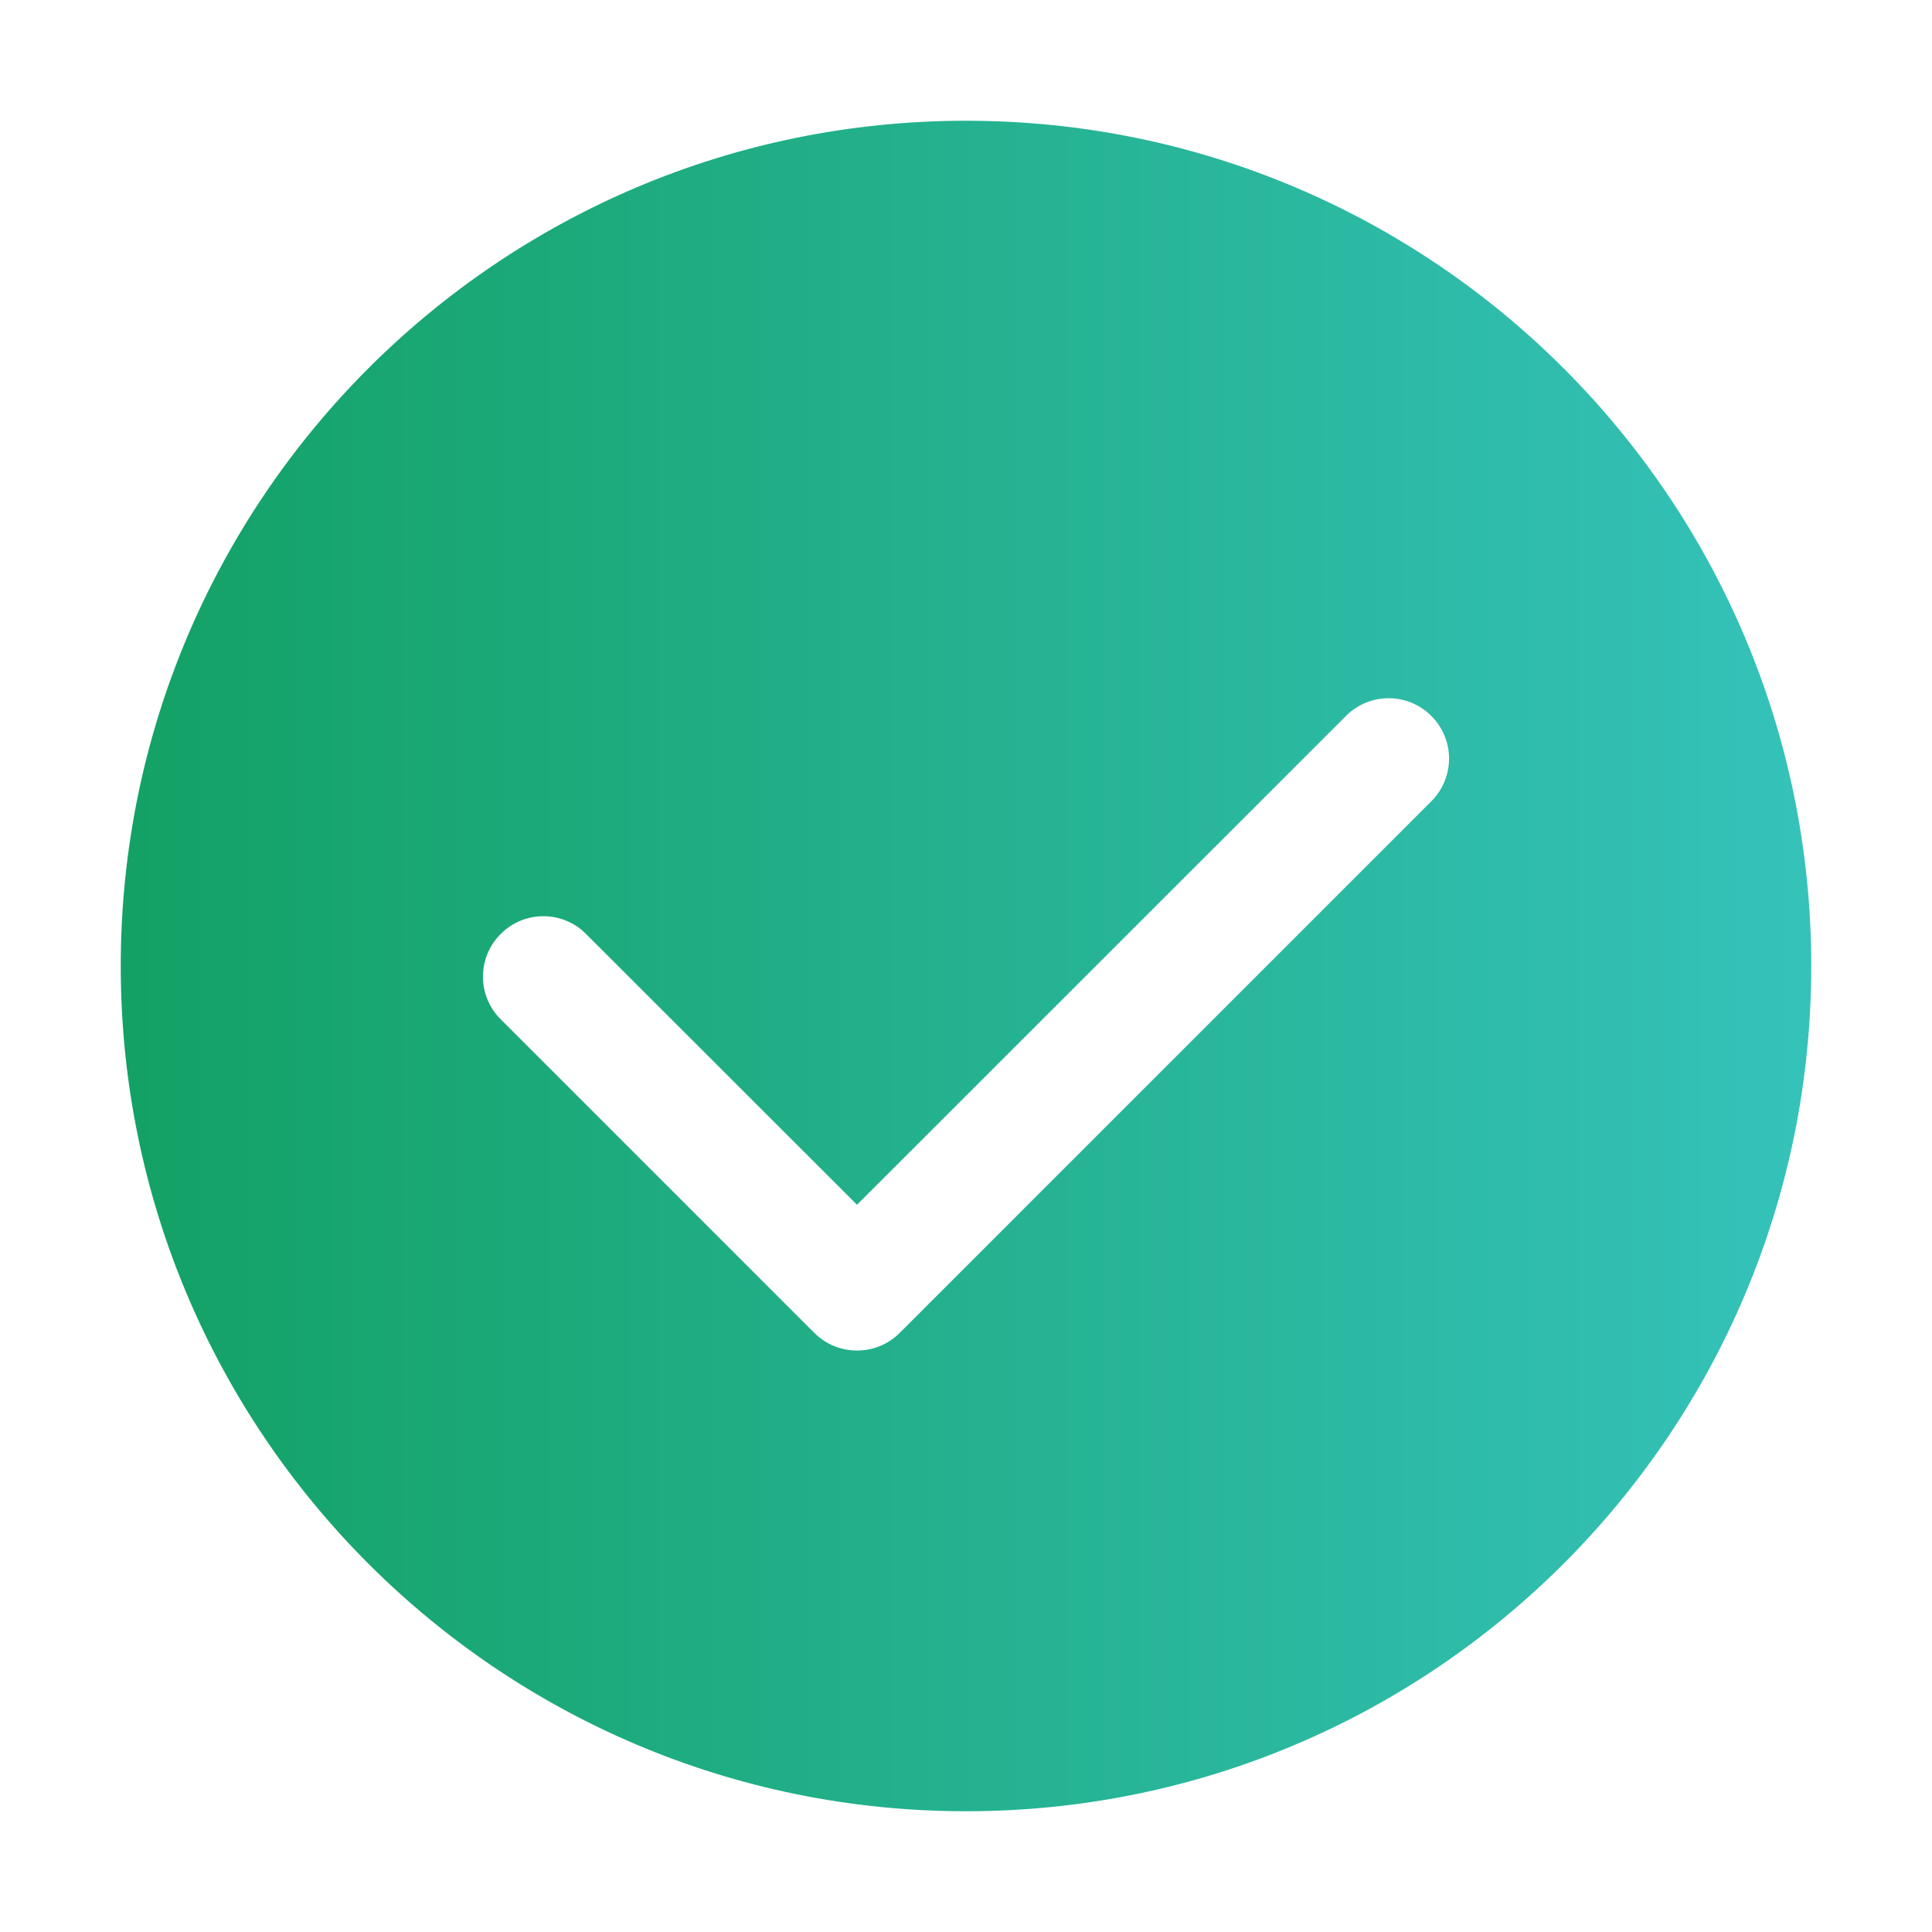 <svg width="12" height="12" viewBox="0 0 12 12" fill="none" xmlns="http://www.w3.org/2000/svg">
<path fill-rule="evenodd" clip-rule="evenodd" d="M6 0.75C8.899 0.75 11.25 3.101 11.25 6C11.25 8.899 8.899 11.25 6 11.25C3.101 11.25 0.75 8.899 0.75 6C0.75 3.101 3.101 0.75 6 0.75ZM8.36 4.447L5.323 7.483L3.64 5.801C3.494 5.654 3.256 5.654 3.11 5.801C2.963 5.947 2.963 6.185 3.11 6.331L5.058 8.279C5.204 8.425 5.442 8.425 5.588 8.279L8.89 4.977C9.037 4.83 9.037 4.593 8.89 4.447C8.744 4.3 8.506 4.3 8.36 4.447Z" fill="url(#paint0_linear_1035_79)"/>
<defs>
<linearGradient id="paint0_linear_1035_79" x1="0.75" y1="6" x2="11.25" y2="6" gradientUnits="userSpaceOnUse">
<stop stop-color="#13A165"/>
<stop offset="1" stop-color="#35C2BA"/>
</linearGradient>
</defs>
</svg>
